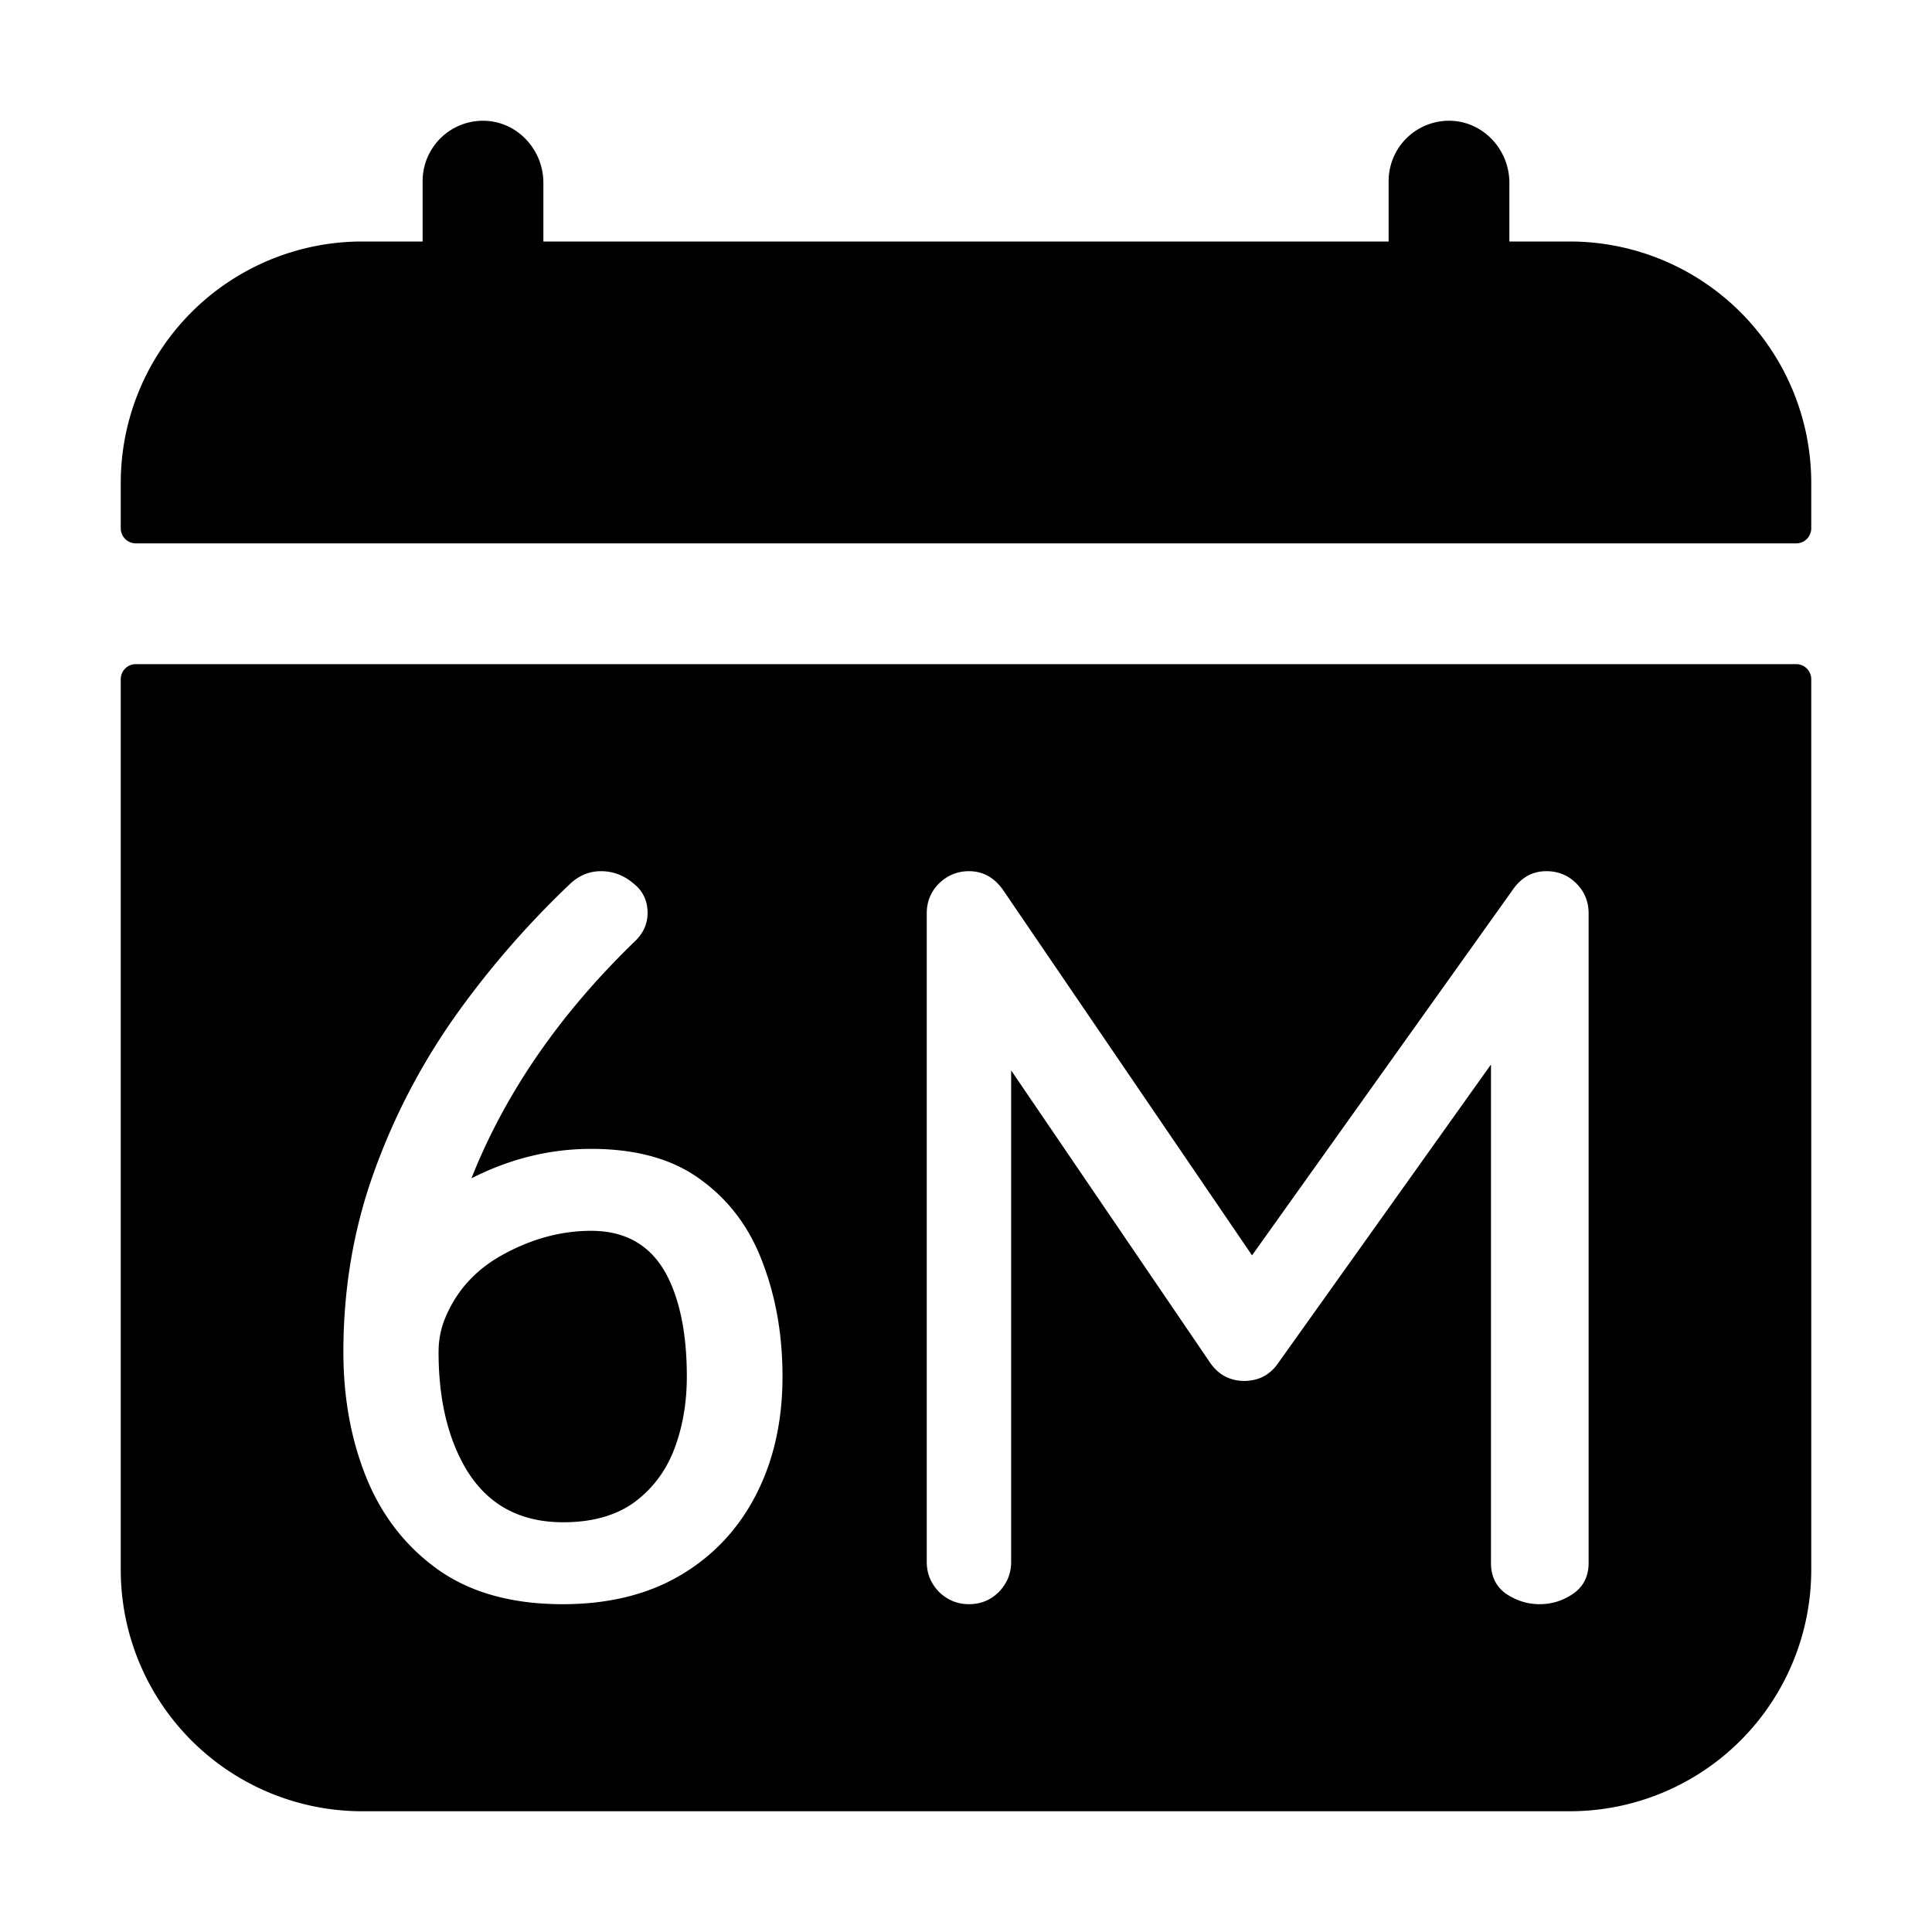 <?xml version="1.0" encoding="UTF-8" standalone="no"?>
<svg
   viewBox="0 0 512 512"
   version="1.1"
   id="svg2"
   sodipodi:docname="calendar-6M.svg"
   inkscape:version="1.3 (0e150ed6c4, 2023-07-21)"
   xmlns:inkscape="http://www.inkscape.org/namespaces/inkscape"
   xmlns:sodipodi="http://sodipodi.sourceforge.net/DTD/sodipodi-0.dtd"
   xmlns="http://www.w3.org/2000/svg"
   xmlns:svg="http://www.w3.org/2000/svg">
  <defs
     id="defs2" />
  <sodipodi:namedview
     id="namedview2"
     pagecolor="#ffffff"
     bordercolor="#000000"
     borderopacity="0.25"
     inkscape:showpageshadow="2"
     inkscape:pageopacity="0.0"
     inkscape:pagecheckerboard="0"
     inkscape:deskcolor="#d1d1d1"
     inkscape:zoom="0.66113281"
     inkscape:cx="-74.115214"
     inkscape:cy="198.14476"
     inkscape:window-width="2560"
     inkscape:window-height="1351"
     inkscape:window-x="2551"
     inkscape:window-y="-9"
     inkscape:window-maximized="1"
     inkscape:current-layer="svg2" />
  <path
     id="path2"
     d="M 128.77 32.02 A 16 16 0 0 0 112 48 L 112 64 L 96 64 A 64 64 0 0 0 32 128 L 32 140 A 4 4 0 0 0 36 144 L 476 144 A 4 4 0 0 0 480 140 L 480 128 A 64 64 0 0 0 416 64 L 400 64 L 400 48.449 C 400 39.839 393.38 32.45 384.77 32.02 A 16 16 0 0 0 368 48 L 368 64 L 144 64 L 144 48.449 C 144 39.839 137.38 32.45 128.77 32.02 z M 36 176 A 4 4 0 0 0 32 180 L 32 416 A 64 64 0 0 0 96 480 L 416 480 A 64 64 0 0 0 480 416 L 480 180 A 4 4 0 0 0 476 176 L 36 176 z M 159.262 230.873 C 162.382 230.873 165.201 231.912 167.715 233.992 C 170.315 235.986 171.615 238.63 171.615 241.924 C 171.615 244.871 170.444 247.429 168.104 249.596 C 148.253 268.839 133.864 289.73 124.936 312.268 C 135.164 307.067 145.74 304.465 156.662 304.465 C 168.798 304.465 178.55 307.239 185.918 312.787 C 193.373 318.248 198.789 325.573 202.17 334.762 C 205.637 343.863 207.371 353.875 207.371 364.797 C 207.371 376.586 205.03 387.031 200.35 396.133 C 195.669 405.234 188.994 412.343 180.326 417.457 C 171.658 422.571 161.257 425.127 149.121 425.127 C 135.859 425.127 124.937 422.137 116.355 416.156 C 107.774 410.089 101.403 402.026 97.242 391.971 C 93.081 381.829 91 370.604 91 358.295 C 91 341.825 93.6 326.222 98.801 311.486 C 104.002 296.75 111.11 282.925 120.125 270.01 C 129.227 257.094 139.63 245.088 151.332 233.992 C 153.672 231.912 156.315 230.873 159.262 230.873 z M 256.779 230.873 C 260.507 230.873 263.54 232.563 265.881 235.943 L 331.803 332.682 L 400.977 235.684 C 403.23 232.476 406.178 230.873 409.818 230.873 C 412.939 230.873 415.583 231.956 417.75 234.123 C 419.917 236.29 421 238.934 421 242.055 L 421 414.205 C 421 417.759 419.614 420.489 416.84 422.396 C 414.153 424.217 411.205 425.127 407.998 425.127 C 404.877 425.127 401.93 424.217 399.156 422.396 C 396.469 420.489 395.125 417.759 395.125 414.205 L 395.125 282.102 L 338.695 361.285 C 336.528 364.406 333.494 365.967 329.594 365.967 C 325.78 365.88 322.788 364.233 320.621 361.025 L 267.963 283.662 L 267.963 413.945 C 267.963 416.979 266.878 419.623 264.711 421.877 C 262.544 424.044 259.9 425.127 256.779 425.127 C 253.745 425.127 251.103 424.044 248.85 421.877 C 246.683 419.623 245.598 416.979 245.598 413.945 L 245.598 242.055 C 245.598 238.934 246.683 236.29 248.85 234.123 C 251.103 231.956 253.745 230.873 256.779 230.873 z M 156.662 326.18 C 148.861 326.18 141.19 328.217 133.648 332.291 C 126.194 336.278 120.95 341.998 117.916 349.453 C 116.789 352.227 116.225 355.174 116.225 358.295 C 116.225 370.517 118.565 380.703 123.246 388.852 C 128.88 398.56 137.548 403.414 149.25 403.414 C 156.878 403.414 163.12 401.68 167.975 398.213 C 172.829 394.659 176.383 389.978 178.637 384.17 C 180.89 378.276 182.018 371.818 182.018 364.797 C 182.018 354.395 180.456 345.856 177.336 339.182 C 173.262 330.513 166.371 326.18 156.662 326.18 z " />
</svg>
